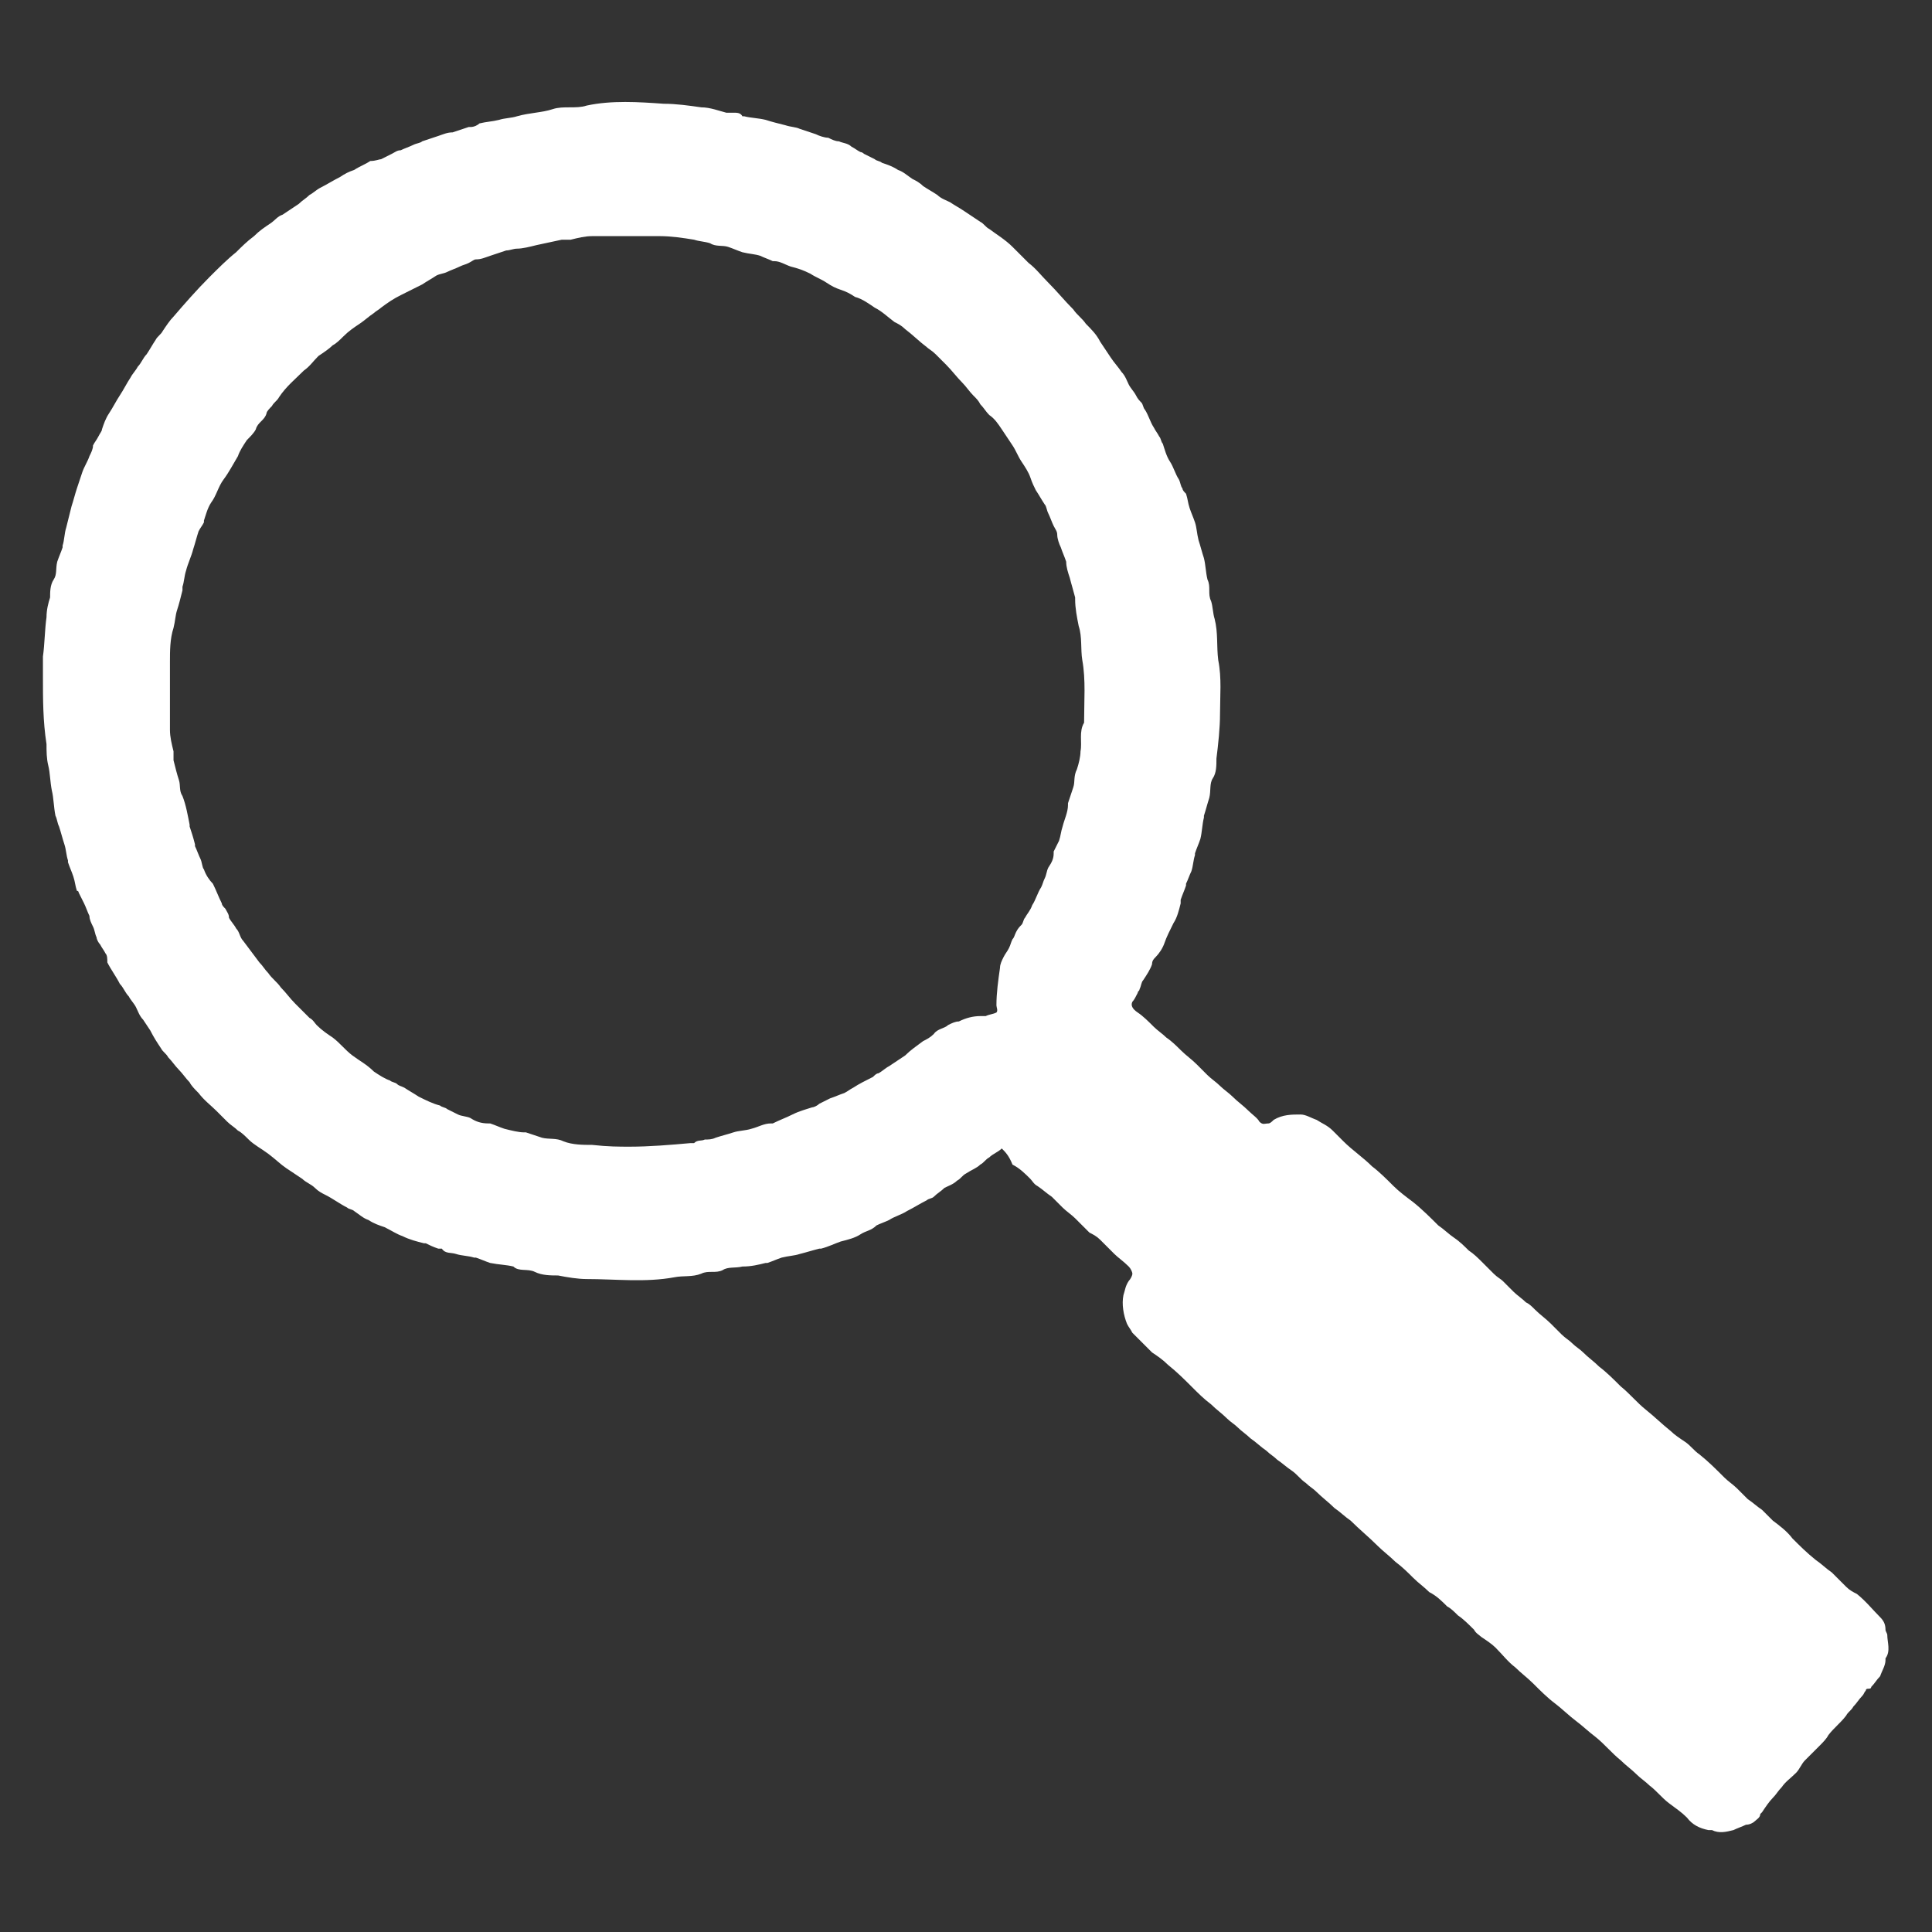 <?xml version="1.0" encoding="utf-8"?>
<!-- Generator: Adobe Illustrator 24.0.2, SVG Export Plug-In . SVG Version: 6.00 Build 0)  -->
<svg version="1.1" id="Layer_1" xmlns="http://www.w3.org/2000/svg" xmlns:xlink="http://www.w3.org/1999/xlink" x="0px" y="0px"
	 viewBox="0 0 108 108" style="enable-background:new 0 0 108 108;" xml:space="preserve">
<rect x="0" y="0" width="108" height="108" fill="#333333" stroke="none"/>
<style type="text/css">
	.st0{fill:#FFFFFF;}
</style>
<g>
	<path class="st0" d="M56,64.2c-0.2,0.2-0.5,0.3-0.7,0.5c-0.2,0.1-0.3,0.3-0.5,0.4c-0.2,0.2-0.5,0.3-0.8,0.5
		c-0.2,0.1-0.3,0.3-0.5,0.4c-0.2,0.2-0.5,0.3-0.7,0.4c-0.2,0.2-0.4,0.3-0.6,0.5c-0.1,0.1-0.3,0.1-0.4,0.2c-0.4,0.2-0.7,0.4-1.1,0.6
		c-0.3,0.2-0.7,0.3-1,0.5c-0.2,0.1-0.5,0.2-0.7,0.3c-0.3,0.3-0.6,0.3-0.9,0.5c-0.3,0.2-0.7,0.3-1.1,0.4c-0.3,0.1-0.7,0.3-1.1,0.4
		c0,0-0.1,0-0.1,0c-0.4,0.1-0.7,0.2-1.1,0.3c-0.3,0.1-0.6,0.1-1,0.2c-0.3,0.1-0.5,0.2-0.8,0.3c0,0,0,0-0.1,0
		c-0.4,0.1-0.8,0.2-1.3,0.2c-0.4,0.1-0.8,0-1.1,0.2c-0.4,0.2-0.8,0-1.2,0.2c-0.5,0.2-1,0.1-1.5,0.2c-1.6,0.3-3.3,0.1-4.9,0.1
		c-0.5,0-1.1-0.1-1.6-0.2c-0.4,0-0.9,0-1.3-0.2c-0.4-0.2-0.9,0-1.2-0.3h0c-0.4-0.1-0.8-0.1-1.3-0.2c-0.3-0.1-0.5-0.2-0.8-0.3
		c0,0,0,0-0.1,0c-0.3-0.1-0.7-0.1-1-0.2c-0.3-0.1-0.6,0-0.8-0.3c0,0-0.1,0-0.2,0c-0.3-0.1-0.5-0.2-0.7-0.3c0,0,0,0-0.1,0
		c-0.4-0.1-0.8-0.2-1.2-0.4c-0.3-0.1-0.6-0.3-1-0.5c-0.3-0.1-0.6-0.2-0.9-0.4c-0.3-0.1-0.5-0.3-0.8-0.5c-0.1-0.1-0.3-0.1-0.4-0.2
		c-0.4-0.2-0.8-0.5-1.2-0.7c-0.2-0.1-0.4-0.2-0.6-0.4c-0.2-0.2-0.5-0.3-0.7-0.5c-0.3-0.2-0.6-0.4-0.9-0.6c-0.3-0.2-0.6-0.5-1-0.8
		c-0.4-0.3-0.8-0.5-1.1-0.8c-0.2-0.2-0.4-0.4-0.6-0.5c-0.2-0.2-0.4-0.3-0.6-0.5c-0.2-0.2-0.4-0.4-0.6-0.6c-0.3-0.3-0.7-0.6-1-1
		c-0.2-0.2-0.4-0.4-0.5-0.6c-0.2-0.2-0.4-0.5-0.6-0.7c-0.2-0.2-0.4-0.5-0.6-0.7c-0.1-0.2-0.3-0.3-0.4-0.5c-0.2-0.3-0.4-0.6-0.6-1
		C8.4,57.6,8.2,57.3,8,57c-0.2-0.2-0.3-0.5-0.4-0.7c-0.1-0.2-0.3-0.4-0.4-0.6c-0.2-0.2-0.3-0.5-0.5-0.7c-0.2-0.4-0.5-0.8-0.7-1.2
		C6,53.6,6,53.4,5.9,53.3c-0.1-0.2-0.2-0.3-0.3-0.5c-0.1-0.1-0.2-0.3-0.2-0.4c-0.1-0.2-0.1-0.4-0.2-0.6c-0.1-0.2-0.2-0.4-0.2-0.6
		c-0.1-0.2-0.2-0.5-0.3-0.7c-0.1-0.2-0.2-0.4-0.3-0.6c0,0,0-0.1-0.1-0.1c-0.1-0.3-0.1-0.5-0.2-0.8c-0.1-0.3-0.2-0.5-0.3-0.8
		c0,0,0-0.1,0-0.1c-0.1-0.3-0.1-0.6-0.2-0.9c-0.1-0.3-0.2-0.7-0.3-1c-0.1-0.2-0.1-0.4-0.2-0.6c-0.1-0.5-0.1-1-0.2-1.4
		c-0.1-0.5-0.1-1-0.2-1.4c-0.1-0.4-0.1-0.8-0.1-1.2c-0.2-1.3-0.2-2.5-0.2-3.8c0-0.4,0-0.8,0-1.1c0.1-0.7,0.1-1.5,0.2-2.2
		c0-0.4,0.1-0.8,0.2-1.1c0-0.3,0-0.7,0.2-1c0.2-0.3,0.1-0.6,0.2-1c0.1-0.3,0.2-0.5,0.3-0.8c0,0,0-0.1,0-0.1c0.1-0.3,0.1-0.7,0.2-1
		c0.1-0.4,0.2-0.8,0.3-1.2c0.1-0.3,0.2-0.7,0.3-1c0.1-0.3,0.2-0.6,0.3-0.9c0.1-0.3,0.3-0.6,0.4-0.9c0.1-0.2,0.2-0.4,0.2-0.6
		c0.1-0.2,0.2-0.3,0.3-0.5c0.1-0.2,0.2-0.3,0.2-0.4c0.1-0.3,0.2-0.6,0.4-0.9c0.2-0.3,0.4-0.7,0.6-1c0.2-0.3,0.4-0.7,0.6-1
		c0.1-0.2,0.3-0.4,0.4-0.6c0.2-0.2,0.3-0.5,0.5-0.7c0.2-0.3,0.3-0.5,0.5-0.8c0.1-0.2,0.3-0.3,0.4-0.5c0.2-0.3,0.4-0.6,0.6-0.8
		c0.6-0.7,1.3-1.5,2-2.2c0.5-0.5,1-1,1.5-1.4c0.3-0.3,0.6-0.6,1-0.9c0.3-0.3,0.6-0.5,0.9-0.7c0.3-0.2,0.4-0.4,0.7-0.5
		c0.3-0.2,0.6-0.4,0.9-0.6c0.2-0.2,0.4-0.3,0.6-0.5c0.2-0.1,0.4-0.3,0.6-0.4c0.4-0.2,0.7-0.4,1.1-0.6c0.3-0.2,0.5-0.3,0.8-0.4
		c0.3-0.2,0.6-0.3,0.9-0.5C21,9,21.2,8.9,21.3,8.9c0.2-0.1,0.4-0.2,0.6-0.3c0.2-0.1,0.3-0.2,0.5-0.2c0.2-0.1,0.5-0.2,0.7-0.3
		c0.2-0.1,0.4-0.1,0.5-0.2c0.3-0.1,0.6-0.2,0.9-0.3c0.3-0.1,0.5-0.2,0.8-0.2c0.3-0.1,0.6-0.2,0.9-0.3c0,0,0,0,0.1,0
		c0.2,0,0.4-0.1,0.5-0.2c0.4-0.1,0.7-0.1,1.1-0.2c0.3-0.1,0.7-0.1,1-0.2c0.7-0.2,1.4-0.2,2-0.4c0.6-0.2,1.3,0,1.9-0.2
		c1.4-0.3,2.9-0.2,4.3-0.1c0.7,0,1.4,0.1,2.1,0.2c0.5,0,1,0.2,1.4,0.3c0.1,0,0.3,0,0.4,0c0.2,0,0.4,0,0.5,0.2c0,0,0.1,0,0.1,0
		c0.4,0.1,0.8,0.1,1.2,0.2c0.3,0.1,0.7,0.2,1.1,0.3c0.3,0.1,0.6,0.1,0.8,0.2c0.3,0.1,0.6,0.2,0.9,0.3c0.2,0.1,0.5,0.2,0.7,0.2
		c0.2,0.1,0.4,0.2,0.6,0.2C47.1,8,47.4,8,47.6,8.2c0.2,0.1,0.3,0.2,0.5,0.3c0,0,0.1,0,0.2,0.1c0.2,0.1,0.4,0.2,0.6,0.3
		c0.1,0.1,0.3,0.1,0.4,0.2c0.3,0.1,0.6,0.2,0.9,0.4c0.3,0.1,0.5,0.3,0.8,0.5c0.2,0.1,0.4,0.2,0.6,0.4c0.3,0.2,0.5,0.3,0.8,0.5
		c0.2,0.2,0.5,0.3,0.7,0.4c0.3,0.2,0.5,0.3,0.8,0.5c0.3,0.2,0.6,0.4,0.9,0.6c0.2,0.1,0.3,0.3,0.5,0.4c0.4,0.3,0.9,0.6,1.3,1
		c0.3,0.3,0.6,0.6,0.9,0.9c0.4,0.3,0.7,0.7,1.1,1.1c0.5,0.5,0.9,1,1.4,1.5c0.2,0.3,0.5,0.5,0.7,0.8c0.3,0.3,0.6,0.6,0.8,1
		c0.2,0.3,0.4,0.6,0.6,0.9c0.2,0.3,0.4,0.5,0.6,0.8c0.2,0.2,0.3,0.5,0.4,0.7c0.1,0.2,0.3,0.4,0.4,0.6c0.1,0.2,0.2,0.3,0.3,0.4
		c0.1,0.1,0.1,0.3,0.2,0.4c0.2,0.3,0.3,0.7,0.5,1c0.1,0.2,0.2,0.3,0.3,0.5c0.1,0.1,0.1,0.3,0.2,0.4c0.1,0.3,0.2,0.7,0.4,1
		s0.3,0.7,0.5,1c0.1,0.2,0.1,0.4,0.2,0.5c0,0.1,0.1,0.2,0.2,0.3c0.1,0.3,0.1,0.5,0.2,0.8c0.1,0.3,0.2,0.5,0.3,0.8c0,0,0,0,0,0
		c0.1,0.3,0.1,0.6,0.2,1c0.1,0.3,0.2,0.7,0.3,1c0,0,0,0,0,0c0.1,0.4,0.1,0.8,0.2,1.2c0.2,0.4,0,0.8,0.2,1.2c0.1,0.3,0.1,0.7,0.2,1
		c0.2,0.8,0.1,1.5,0.2,2.3c0.2,1,0.1,2,0.1,3c0,0.8-0.1,1.7-0.2,2.5c0,0.4,0,0.8-0.2,1.1s-0.1,0.7-0.2,1.1c-0.1,0.3-0.2,0.7-0.3,1
		c0,0,0,0.1,0,0.1c-0.1,0.4-0.1,0.8-0.2,1.2c-0.1,0.3-0.2,0.5-0.3,0.8c0,0,0,0.1,0,0.1c-0.1,0.3-0.1,0.6-0.2,0.9
		c-0.1,0.2-0.2,0.5-0.3,0.7c0,0,0,0.1,0,0.1c-0.1,0.3-0.2,0.5-0.3,0.8c0,0,0,0.1,0,0.2c-0.1,0.4-0.2,0.8-0.4,1.1
		c-0.2,0.4-0.4,0.8-0.5,1.1c-0.1,0.3-0.3,0.6-0.5,0.8c-0.1,0.1-0.2,0.2-0.2,0.4c-0.1,0.3-0.3,0.6-0.5,0.9c-0.1,0.1-0.1,0.3-0.2,0.5
		c0,0.1-0.1,0.1-0.1,0.2c-0.1,0.2-0.2,0.4-0.3,0.5c-0.1,0.2,0,0.4,0.3,0.6c0.3,0.2,0.6,0.5,0.9,0.8c0.2,0.2,0.5,0.4,0.7,0.6
		c0.3,0.2,0.6,0.5,0.8,0.7c0.3,0.3,0.6,0.5,0.9,0.8c0.2,0.2,0.4,0.4,0.6,0.6c0.2,0.2,0.5,0.4,0.7,0.6c0.2,0.2,0.5,0.4,0.7,0.6
		c0.3,0.3,0.6,0.5,0.9,0.8c0.2,0.2,0.5,0.4,0.6,0.6c0.2,0.2,0.3,0.1,0.5,0.1c0.1,0,0.2-0.1,0.3-0.2c0.5-0.3,1-0.3,1.5-0.3
		c0.3,0,0.6,0.2,0.9,0.3c0.3,0.2,0.6,0.3,0.9,0.6c0.2,0.2,0.4,0.4,0.6,0.6c0.5,0.5,1.1,0.9,1.6,1.4c0.4,0.3,0.8,0.7,1.2,1.1
		c0.3,0.3,0.7,0.6,1.1,0.9c0.5,0.4,1,0.9,1.4,1.3c0.3,0.2,0.6,0.5,0.9,0.7c0.3,0.2,0.6,0.5,0.8,0.7c0.3,0.2,0.5,0.4,0.8,0.7
		c0.2,0.2,0.4,0.4,0.6,0.6c0.2,0.2,0.4,0.3,0.5,0.4c0.2,0.2,0.4,0.4,0.6,0.6c0.2,0.2,0.5,0.4,0.7,0.6c0.2,0.1,0.3,0.2,0.5,0.4
		c0.3,0.3,0.6,0.5,0.9,0.8c0.2,0.2,0.4,0.4,0.6,0.6c0.2,0.2,0.4,0.3,0.6,0.5c0.2,0.2,0.4,0.3,0.6,0.5c0.3,0.3,0.6,0.5,0.9,0.8
		c0.4,0.3,0.8,0.7,1.2,1.1c0.5,0.4,0.9,0.9,1.4,1.3c0.5,0.4,0.9,0.8,1.4,1.2c0.2,0.2,0.5,0.4,0.8,0.6c0.3,0.2,0.5,0.5,0.8,0.7
		c0.5,0.4,0.9,0.8,1.4,1.3c0.2,0.2,0.5,0.4,0.7,0.6c0.2,0.2,0.4,0.4,0.6,0.6c0.3,0.2,0.5,0.4,0.8,0.6c0.2,0.2,0.4,0.4,0.6,0.6
		c0.4,0.3,0.8,0.6,1.1,1c0.4,0.4,0.8,0.8,1.3,1.2c0.3,0.2,0.6,0.5,0.9,0.7c0.3,0.3,0.5,0.5,0.8,0.8c0.2,0.2,0.4,0.3,0.6,0.4
		c0.5,0.4,0.9,0.9,1.3,1.3c0.2,0.2,0.3,0.4,0.3,0.7c0,0.1,0.1,0.2,0.1,0.3c0,0.4,0.2,0.9-0.1,1.3c0,0,0,0.1,0,0.1
		c0,0.3-0.2,0.6-0.3,0.9c-0.2,0.2-0.3,0.4-0.5,0.6c0,0.1-0.1,0.1-0.2,0.1c0,0-0.1,0-0.1,0.1c-0.1,0.1-0.1,0.2-0.2,0.3
		c-0.2,0.2-0.3,0.4-0.5,0.6c-0.1,0.2-0.3,0.3-0.4,0.5c-0.3,0.4-0.7,0.7-1,1.1c-0.1,0.2-0.3,0.4-0.5,0.6c-0.3,0.3-0.5,0.5-0.8,0.8
		c-0.2,0.2-0.3,0.5-0.5,0.7c-0.3,0.3-0.6,0.5-0.8,0.8c-0.2,0.2-0.3,0.4-0.5,0.6c-0.2,0.2-0.4,0.5-0.6,0.8c0,0-0.1,0.1-0.1,0.1
		c0,0.2-0.2,0.3-0.3,0.4c-0.1,0.1-0.3,0.2-0.5,0.2c-0.2,0.1-0.5,0.2-0.7,0.3c-0.4,0.1-0.8,0.2-1.2,0c0,0-0.1,0-0.2,0
		c-0.5-0.1-0.9-0.3-1.2-0.7c-0.3-0.3-0.6-0.5-1-0.8c-0.4-0.3-0.7-0.7-1.1-1c-0.2-0.2-0.5-0.4-0.7-0.6c-0.3-0.3-0.6-0.5-0.9-0.8
		c-0.5-0.4-0.9-0.9-1.4-1.3c-0.4-0.3-0.7-0.6-1.1-0.9c-0.4-0.3-0.8-0.7-1.2-1c-0.4-0.3-0.8-0.7-1.2-1.1c-0.3-0.3-0.7-0.6-1-0.9
		c-0.4-0.3-0.7-0.7-1.1-1.1c-0.2-0.2-0.5-0.4-0.8-0.6c-0.1-0.1-0.3-0.2-0.4-0.4c-0.3-0.3-0.6-0.6-0.9-0.8c-0.2-0.2-0.4-0.4-0.6-0.5
		c-0.3-0.3-0.6-0.6-1-0.8c-0.3-0.3-0.6-0.5-0.9-0.8c-0.3-0.3-0.6-0.6-1-0.9c-0.3-0.3-0.7-0.6-1-0.9c-0.5-0.5-1-0.9-1.5-1.4
		c-0.3-0.2-0.6-0.5-0.9-0.7c-0.3-0.3-0.7-0.6-1-0.9c-0.2-0.2-0.4-0.3-0.6-0.5c-0.3-0.2-0.5-0.5-0.8-0.7c-0.3-0.2-0.5-0.4-0.8-0.6
		c-0.2-0.2-0.4-0.3-0.6-0.5c-0.3-0.2-0.6-0.5-0.9-0.7c-0.2-0.2-0.5-0.4-0.7-0.6c-0.2-0.2-0.4-0.3-0.6-0.5c-0.3-0.3-0.6-0.5-0.9-0.8
		c-0.4-0.3-0.7-0.6-1.1-1c-0.4-0.4-0.8-0.8-1.3-1.2c-0.3-0.3-0.6-0.5-0.9-0.7c-0.3-0.3-0.5-0.5-0.8-0.8c-0.1-0.1-0.2-0.2-0.3-0.3
		c-0.1-0.2-0.2-0.3-0.3-0.5c-0.2-0.5-0.3-1.1-0.2-1.6c0.1-0.3,0.1-0.5,0.3-0.8c0.1-0.1,0.2-0.3,0.2-0.4c0-0.1-0.1-0.3-0.2-0.4
		c-0.3-0.3-0.6-0.5-0.8-0.7c-0.3-0.3-0.5-0.5-0.8-0.8c-0.2-0.2-0.4-0.3-0.6-0.4c-0.3-0.3-0.5-0.5-0.8-0.8c-0.2-0.2-0.5-0.4-0.7-0.6
		c-0.2-0.2-0.4-0.4-0.6-0.6c-0.3-0.2-0.5-0.4-0.8-0.6c-0.2-0.1-0.3-0.3-0.4-0.4c-0.3-0.3-0.6-0.6-1-0.8C56.4,64.6,56.2,64.4,56,64.2
		z M35.2,64.1C35.2,64.1,35.2,64.2,35.2,64.1c1.1,0,2.3-0.1,3.4-0.2c0,0,0.1,0,0.2,0c0.2-0.2,0.4-0.1,0.6-0.2c0.2,0,0.4,0,0.6-0.1
		c0.3-0.1,0.7-0.2,1-0.3c0.3-0.1,0.7-0.1,1-0.2c0.4-0.1,0.7-0.3,1.1-0.3c0,0,0,0,0.1,0c0.4-0.2,0.7-0.3,1.1-0.5
		c0.4-0.2,0.8-0.3,1.1-0.4c0.1,0,0.3-0.1,0.4-0.2c0.2-0.1,0.4-0.2,0.6-0.3c0.3-0.1,0.5-0.2,0.8-0.3c0.2-0.1,0.3-0.2,0.5-0.3
		c0.3-0.2,0.7-0.4,1.1-0.6c0.1-0.1,0.2-0.2,0.3-0.2c0.2-0.1,0.4-0.3,0.6-0.4c0.3-0.2,0.6-0.4,0.9-0.6c0.3-0.3,0.6-0.5,1-0.8
		c0.2-0.1,0.4-0.2,0.6-0.4c0.2-0.3,0.6-0.3,0.8-0.5c0.2-0.1,0.4-0.2,0.6-0.2c0.4-0.2,0.8-0.3,1.2-0.3c0.1,0,0.2,0,0.3,0
		c0.2-0.1,0.4-0.1,0.6-0.2c0.1-0.1,0-0.3,0-0.4c0-0.7,0.1-1.4,0.2-2.1c0-0.2,0.1-0.4,0.2-0.6c0.1-0.2,0.2-0.3,0.3-0.5
		s0.1-0.3,0.2-0.5c0.1-0.1,0.1-0.2,0.2-0.4c0.1-0.2,0.2-0.3,0.3-0.4c0.1-0.1,0.1-0.3,0.2-0.4c0.1-0.2,0.3-0.4,0.4-0.7
		c0.2-0.3,0.3-0.7,0.5-1c0.1-0.2,0.1-0.3,0.2-0.5c0.1-0.2,0.1-0.4,0.2-0.6c0.2-0.3,0.3-0.5,0.3-0.8c0,0,0-0.1,0-0.1
		c0.1-0.2,0.2-0.4,0.3-0.6c0.1-0.3,0.1-0.5,0.2-0.8c0.1-0.4,0.3-0.8,0.3-1.2c0,0,0,0,0-0.1c0.1-0.3,0.2-0.6,0.3-0.9
		c0.1-0.3,0-0.6,0.2-1c0.1-0.3,0.2-0.7,0.2-1c0.1-0.5-0.1-1.1,0.2-1.6c0-1.2,0.1-2.4-0.1-3.5c-0.1-0.6,0-1.3-0.2-1.9
		c-0.1-0.5-0.2-1-0.2-1.5c0,0,0,0,0-0.1c-0.1-0.4-0.2-0.7-0.3-1.1c-0.1-0.3-0.2-0.6-0.2-0.9c0,0,0,0,0,0c-0.1-0.3-0.2-0.5-0.3-0.8
		c-0.1-0.2-0.2-0.5-0.2-0.7c0-0.2-0.1-0.3-0.2-0.5c-0.1-0.2-0.2-0.5-0.3-0.7c-0.1-0.2-0.1-0.4-0.2-0.5c-0.2-0.3-0.3-0.5-0.5-0.8
		c-0.1-0.2-0.2-0.4-0.3-0.7c-0.1-0.3-0.3-0.6-0.5-0.9c-0.2-0.3-0.3-0.6-0.5-0.9c-0.2-0.3-0.4-0.6-0.6-0.9c-0.2-0.3-0.4-0.6-0.7-0.8
		c-0.2-0.2-0.3-0.4-0.5-0.6c-0.1-0.2-0.2-0.3-0.4-0.5c-0.2-0.2-0.4-0.5-0.6-0.7c-0.3-0.3-0.6-0.7-0.9-1c-0.2-0.2-0.4-0.4-0.6-0.6
		c-0.2-0.2-0.4-0.3-0.5-0.4c-0.4-0.3-0.8-0.7-1.2-1c-0.2-0.2-0.4-0.3-0.6-0.4c-0.4-0.3-0.7-0.6-1.1-0.8c-0.3-0.2-0.7-0.5-1.1-0.6
		c-0.3-0.2-0.5-0.3-0.8-0.4c-0.3-0.1-0.5-0.2-0.8-0.4c-0.3-0.2-0.6-0.3-0.9-0.5c-0.4-0.2-0.7-0.3-1.1-0.4c-0.3-0.1-0.6-0.3-0.9-0.3
		c0,0-0.1,0-0.1,0c-0.2-0.1-0.5-0.2-0.7-0.3c-0.3-0.1-0.6-0.1-1-0.2c0,0,0,0,0,0c-0.3-0.1-0.5-0.2-0.8-0.3c-0.3-0.1-0.7,0-1-0.2
		c-0.3-0.1-0.6-0.1-0.9-0.2c-0.6-0.1-1.3-0.2-1.9-0.2c-1.2,0-2.3,0-3.5,0c-0.1,0-0.2,0-0.3,0c-0.4,0-0.8,0.1-1.2,0.2
		c-0.2,0-0.3,0-0.5,0c-0.5,0.1-0.9,0.2-1.4,0.3c-0.4,0.1-0.8,0.2-1.1,0.2c-0.2,0-0.4,0.1-0.6,0.1c-0.3,0.1-0.6,0.2-0.9,0.3
		c-0.3,0.1-0.5,0.2-0.8,0.2c-0.1,0-0.2,0.1-0.4,0.2c-0.2,0.1-0.3,0.1-0.5,0.2c-0.2,0.1-0.5,0.2-0.7,0.3c-0.2,0.1-0.4,0.1-0.6,0.2
		c-0.3,0.2-0.5,0.3-0.8,0.5c-0.4,0.2-0.8,0.4-1.2,0.6c-0.4,0.2-0.7,0.4-1.1,0.7c-0.1,0.1-0.3,0.2-0.4,0.3c-0.3,0.2-0.5,0.4-0.8,0.6
		c-0.3,0.2-0.6,0.4-0.9,0.7c-0.2,0.2-0.4,0.4-0.6,0.5c-0.2,0.2-0.5,0.4-0.8,0.6c-0.3,0.3-0.5,0.6-0.8,0.8c-0.5,0.5-1,0.9-1.4,1.5
		c-0.1,0.2-0.3,0.3-0.4,0.5c-0.1,0.1-0.3,0.3-0.3,0.4c-0.1,0.4-0.5,0.5-0.6,0.9c-0.1,0.2-0.3,0.4-0.5,0.6c-0.2,0.3-0.4,0.6-0.5,0.9
		c-0.3,0.5-0.5,0.9-0.8,1.3c-0.3,0.4-0.4,0.9-0.7,1.3c-0.2,0.3-0.3,0.7-0.4,1c0,0,0,0.1,0,0.1c-0.1,0.2-0.2,0.3-0.3,0.5
		c-0.1,0.3-0.2,0.7-0.3,1c-0.1,0.4-0.3,0.8-0.4,1.2c-0.1,0.3-0.1,0.6-0.2,0.9c0,0,0,0.1,0,0.2c-0.1,0.4-0.2,0.8-0.3,1.1
		c-0.1,0.3-0.1,0.6-0.2,1c-0.2,0.6-0.2,1.3-0.2,1.9c0,1.1,0,2.3,0,3.4c0,0.1,0,0.3,0,0.4c0,0.4,0.1,0.8,0.2,1.2c0,0.2,0,0.3,0,0.5
		c0.1,0.4,0.2,0.8,0.3,1.1c0.1,0.3,0,0.6,0.2,0.9c0.2,0.5,0.3,1.1,0.4,1.6c0,0,0,0.1,0,0.1c0.1,0.3,0.2,0.6,0.3,1c0,0,0,0.1,0,0.1
		c0.1,0.2,0.2,0.5,0.3,0.7c0.1,0.2,0.1,0.5,0.2,0.6c0.1,0.3,0.3,0.6,0.5,0.8c0.2,0.4,0.3,0.7,0.5,1.1c0,0.1,0.1,0.2,0.2,0.3
		c0.1,0.2,0.2,0.3,0.2,0.5c0.1,0.2,0.3,0.4,0.4,0.6c0.2,0.2,0.2,0.5,0.4,0.7c0.3,0.4,0.6,0.8,0.9,1.2c0.2,0.2,0.3,0.4,0.5,0.6
		c0.2,0.3,0.5,0.5,0.7,0.8c0.3,0.3,0.5,0.6,0.8,0.9c0.3,0.3,0.5,0.5,0.8,0.8c0.2,0.1,0.3,0.3,0.4,0.4c0.3,0.3,0.6,0.5,0.9,0.7
		c0.4,0.3,0.7,0.7,1.1,1c0.4,0.3,0.8,0.5,1.2,0.9c0.3,0.2,0.6,0.4,0.9,0.5c0.1,0.1,0.3,0.1,0.4,0.2c0.1,0.1,0.2,0.1,0.4,0.2
		c0.3,0.2,0.5,0.3,0.8,0.5c0.4,0.2,0.8,0.4,1.2,0.5c0.1,0.1,0.3,0.1,0.4,0.2c0.2,0.1,0.4,0.2,0.6,0.3c0.2,0.1,0.5,0.1,0.7,0.2
		c0.3,0.2,0.6,0.3,1,0.3c0,0,0,0,0.1,0c0.3,0.1,0.5,0.2,0.8,0.3c0.4,0.1,0.8,0.2,1.1,0.2c0,0,0,0,0.1,0c0.3,0.1,0.6,0.2,0.9,0.3
		c0.4,0.1,0.8,0,1.2,0.2c0.5,0.2,1.1,0.2,1.6,0.2C34,64.1,34.6,64.1,35.2,64.1z"/>
</g>
</svg>
